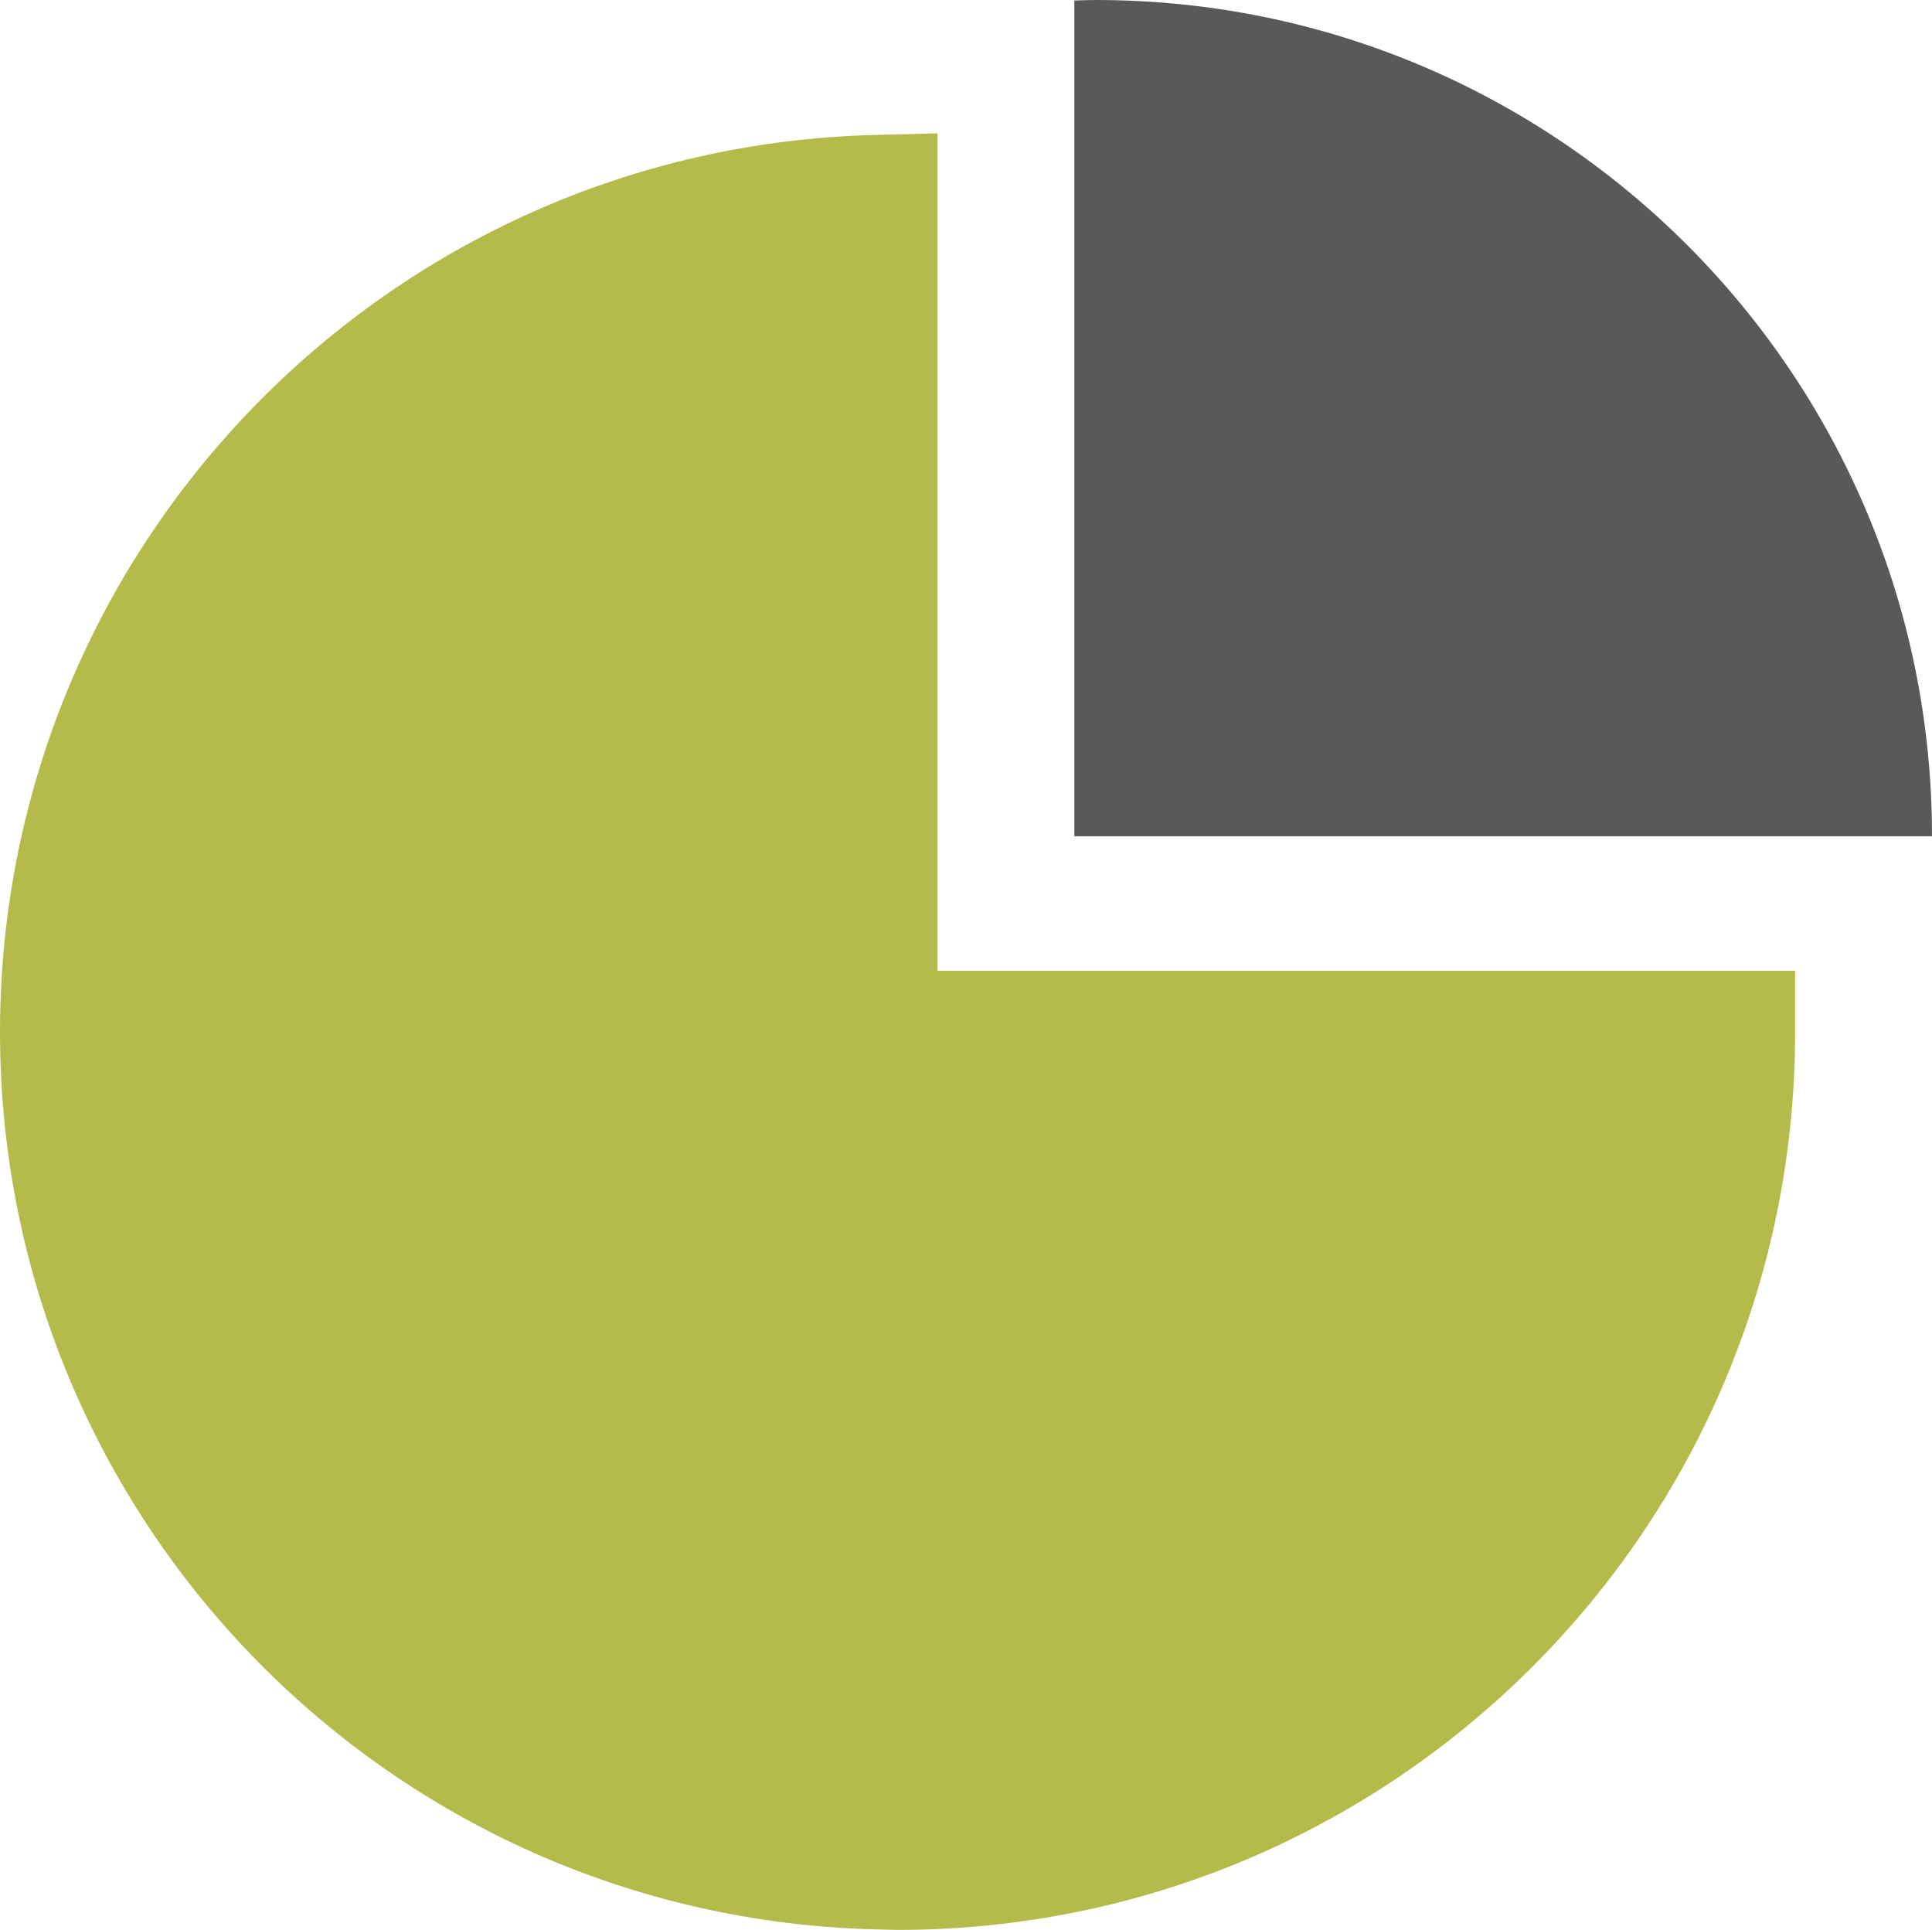<?xml version="1.0" encoding="utf-8"?>
<!-- Generator: Adobe Illustrator 17.1.0, SVG Export Plug-In . SVG Version: 6.00 Build 0)  -->
<!DOCTYPE svg PUBLIC "-//W3C//DTD SVG 1.1//EN" "http://www.w3.org/Graphics/SVG/1.1/DTD/svg11.dtd">
<svg version="1.1" id="chart" xmlns="http://www.w3.org/2000/svg" xmlns:xlink="http://www.w3.org/1999/xlink" x="0px" y="0px"
	 viewBox="0 0 1010 1008.744" enable-background="new 0 0 1010 1008.744" xml:space="preserve">
<g id="chart-chart">
	<path fill="#58595B" d="M1010,437.114H561.643V0.251C565.342,0.174,569.109,0,572.857,0
		C814.322,0,1010,195.707,1010,437.114z"/>
	<path fill="#B4BB4A" d="M490.069,69.691l-32.837,0.85C203.616,76.954,0.048,284.327,0,539.488
		c0.048,255.16,203.616,462.534,457.232,468.946c3.207,0.038,7.128,0.231,12.014,0.31
		c259.129-0.078,469.198-210.078,469.198-469.256v-32.064h-448.375V69.691z"/>
</g>
</svg>
